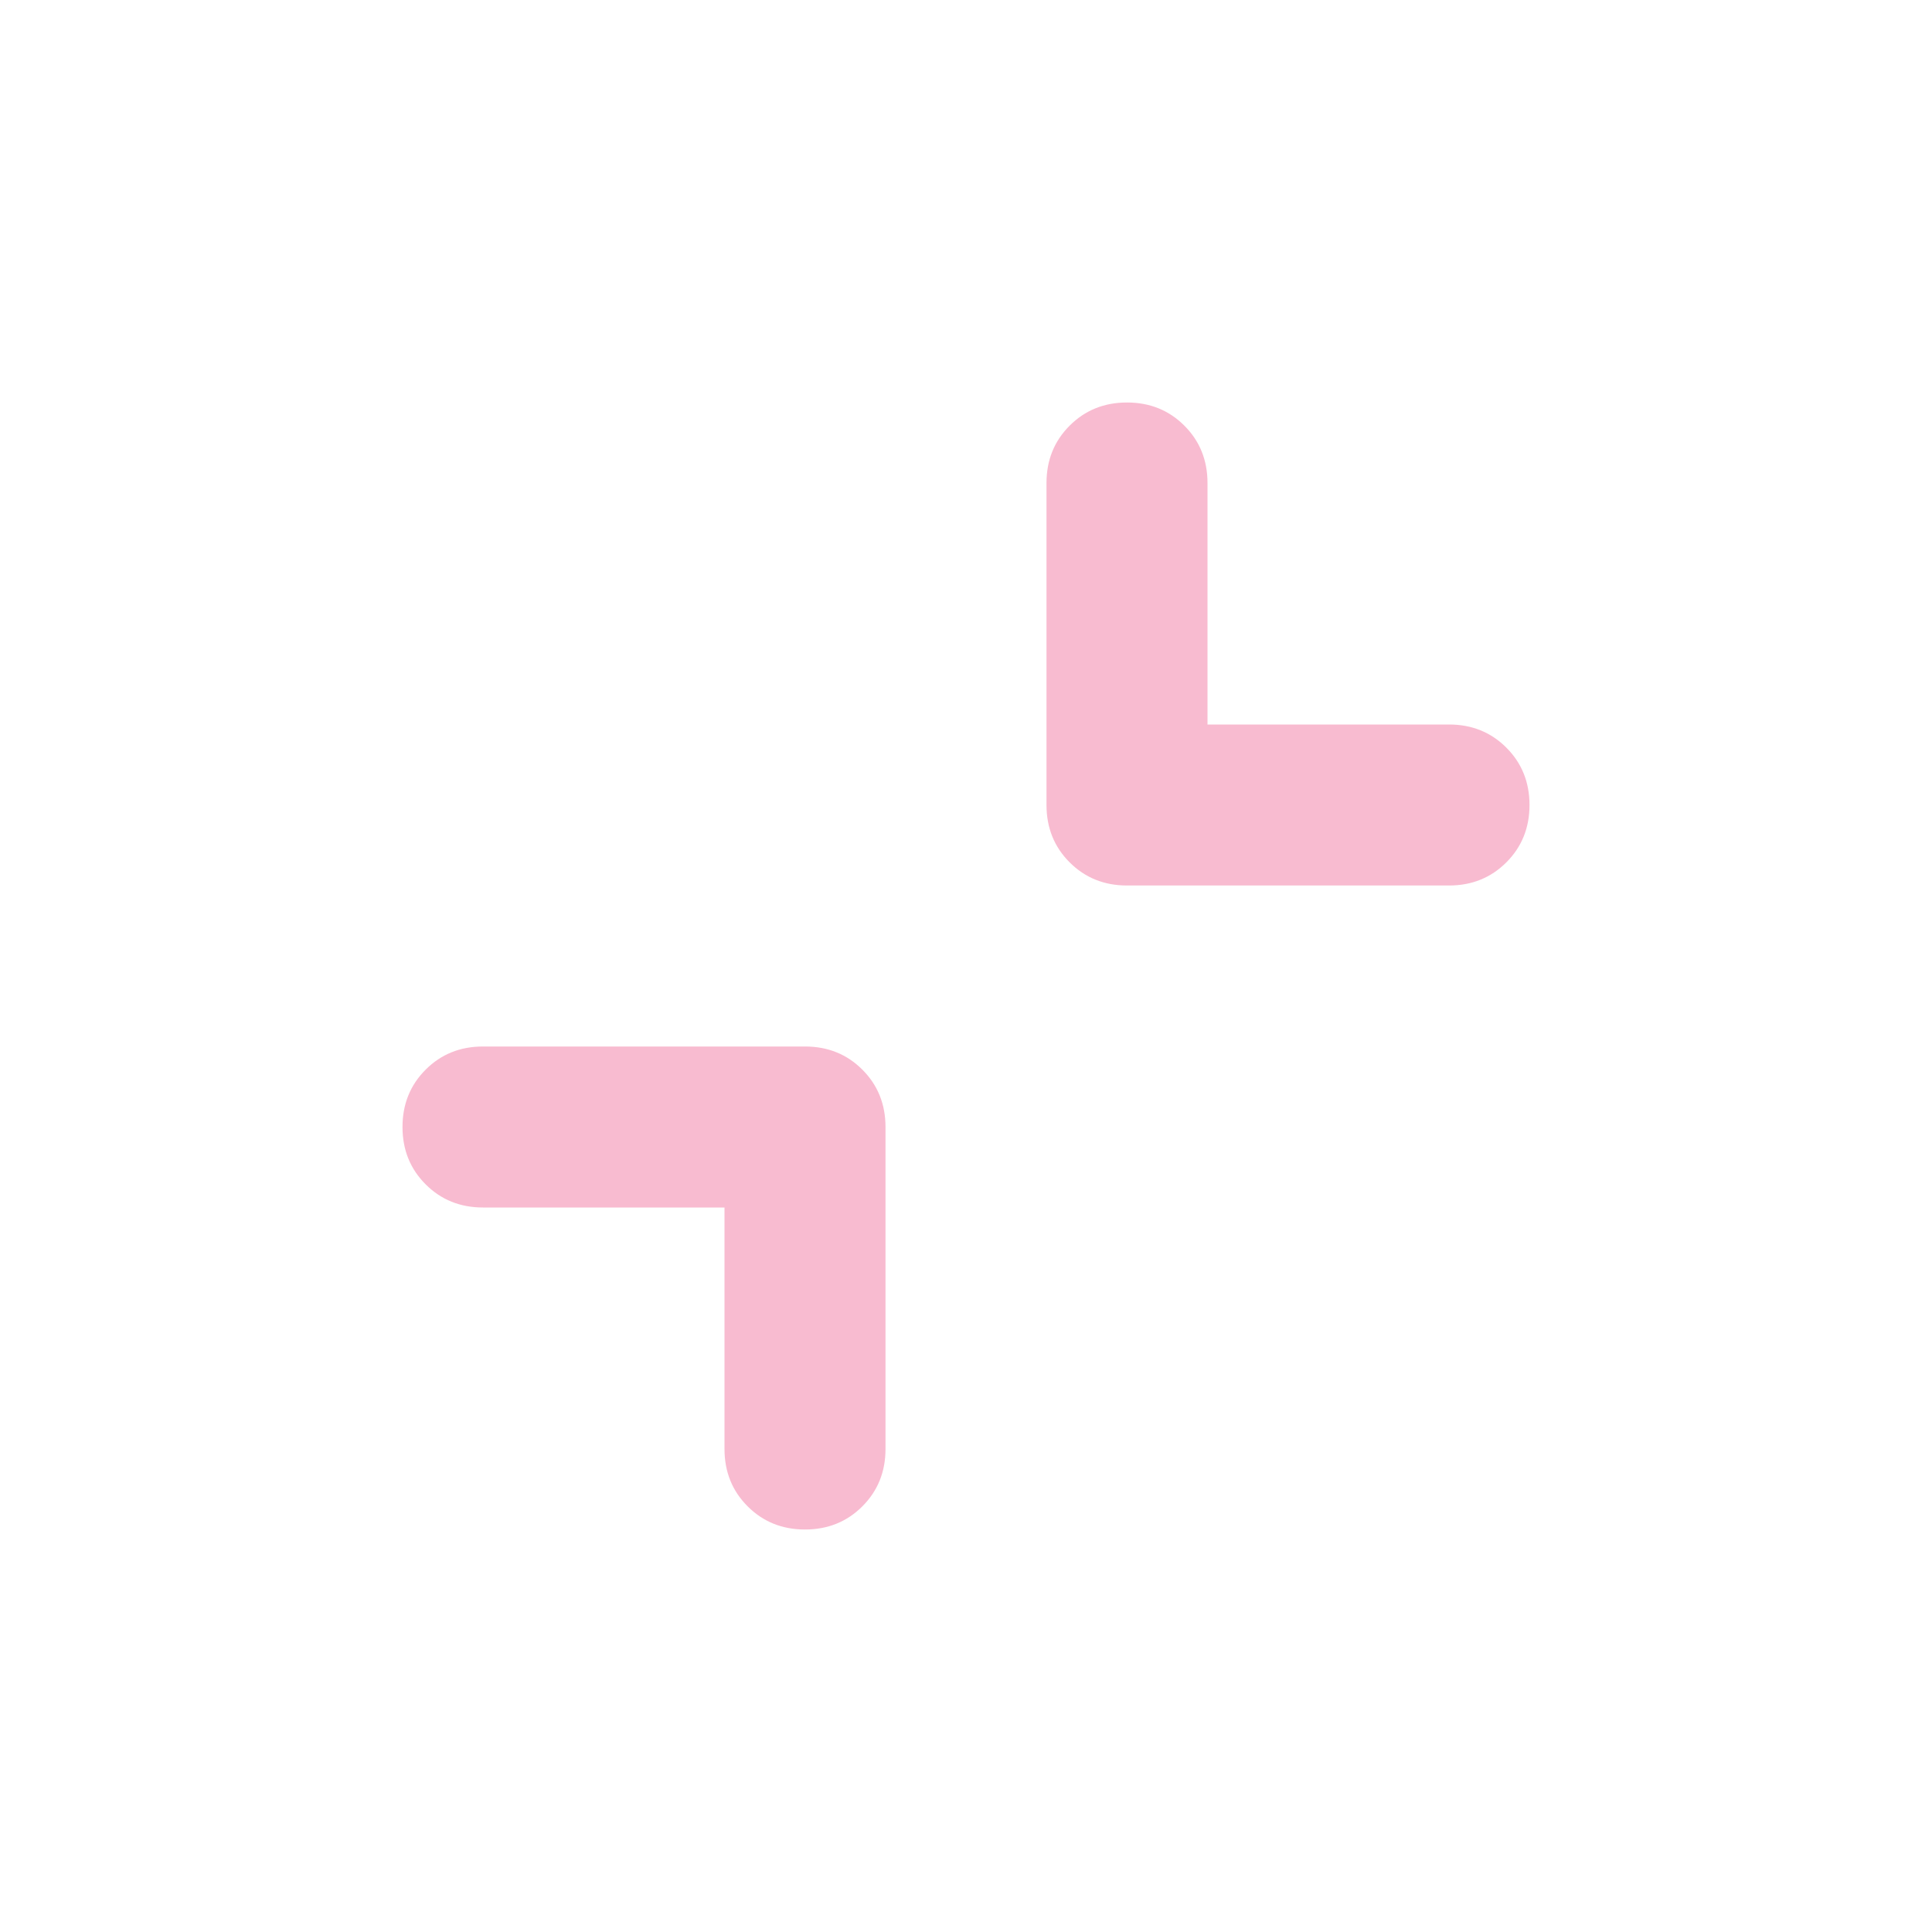 <!--
  - The MIT License (MIT)
  -
  - Copyright (c) 2015-2024 Elior "Mallowigi" Boukhobza
  -
  - Permission is hereby granted, free of charge, to any person obtaining a copy
  - of this software and associated documentation files (the "Software"), to deal
  - in the Software without restriction, including without limitation the rights
  - to use, copy, modify, merge, publish, distribute, sublicense, and/or sell
  - copies of the Software, and to permit persons to whom the Software is
  - furnished to do so, subject to the following conditions:
  -
  - The above copyright notice and this permission notice shall be included in all
  - copies or substantial portions of the Software.
  -
  - THE SOFTWARE IS PROVIDED "AS IS", WITHOUT WARRANTY OF ANY KIND, EXPRESS OR
  - IMPLIED, INCLUDING BUT NOT LIMITED TO THE WARRANTIES OF MERCHANTABILITY,
  - FITNESS FOR A PARTICULAR PURPOSE AND NONINFRINGEMENT. IN NO EVENT SHALL THE
  - AUTHORS OR COPYRIGHT HOLDERS BE LIABLE FOR ANY CLAIM, DAMAGES OR OTHER
  - LIABILITY, WHETHER IN AN ACTION OF CONTRACT, TORT OR OTHERWISE, ARISING FROM,
  - OUT OF OR IN CONNECTION WITH THE SOFTWARE OR THE USE OR OTHER DEALINGS IN THE
  - SOFTWARE.
  -->

<svg data-big="true" xmlns="http://www.w3.org/2000/svg" height="16px" viewBox="0 -960 960 960" width="16px" fill="#F8BBD0">
  <path
    d="M360-360H240q-17 0-28.5-11.5T200-400q0-17 11.5-28.5T240-440h160q17 0 28.5 11.5T440-400v160q0 17-11.5 28.5T400-200q-17 0-28.5-11.5T360-240v-120Zm240-240h120q17 0 28.5 11.5T760-560q0 17-11.5 28.5T720-520H560q-17 0-28.5-11.5T520-560v-160q0-17 11.5-28.5T560-760q17 0 28.5 11.5T600-720v120Z"/>
</svg>
